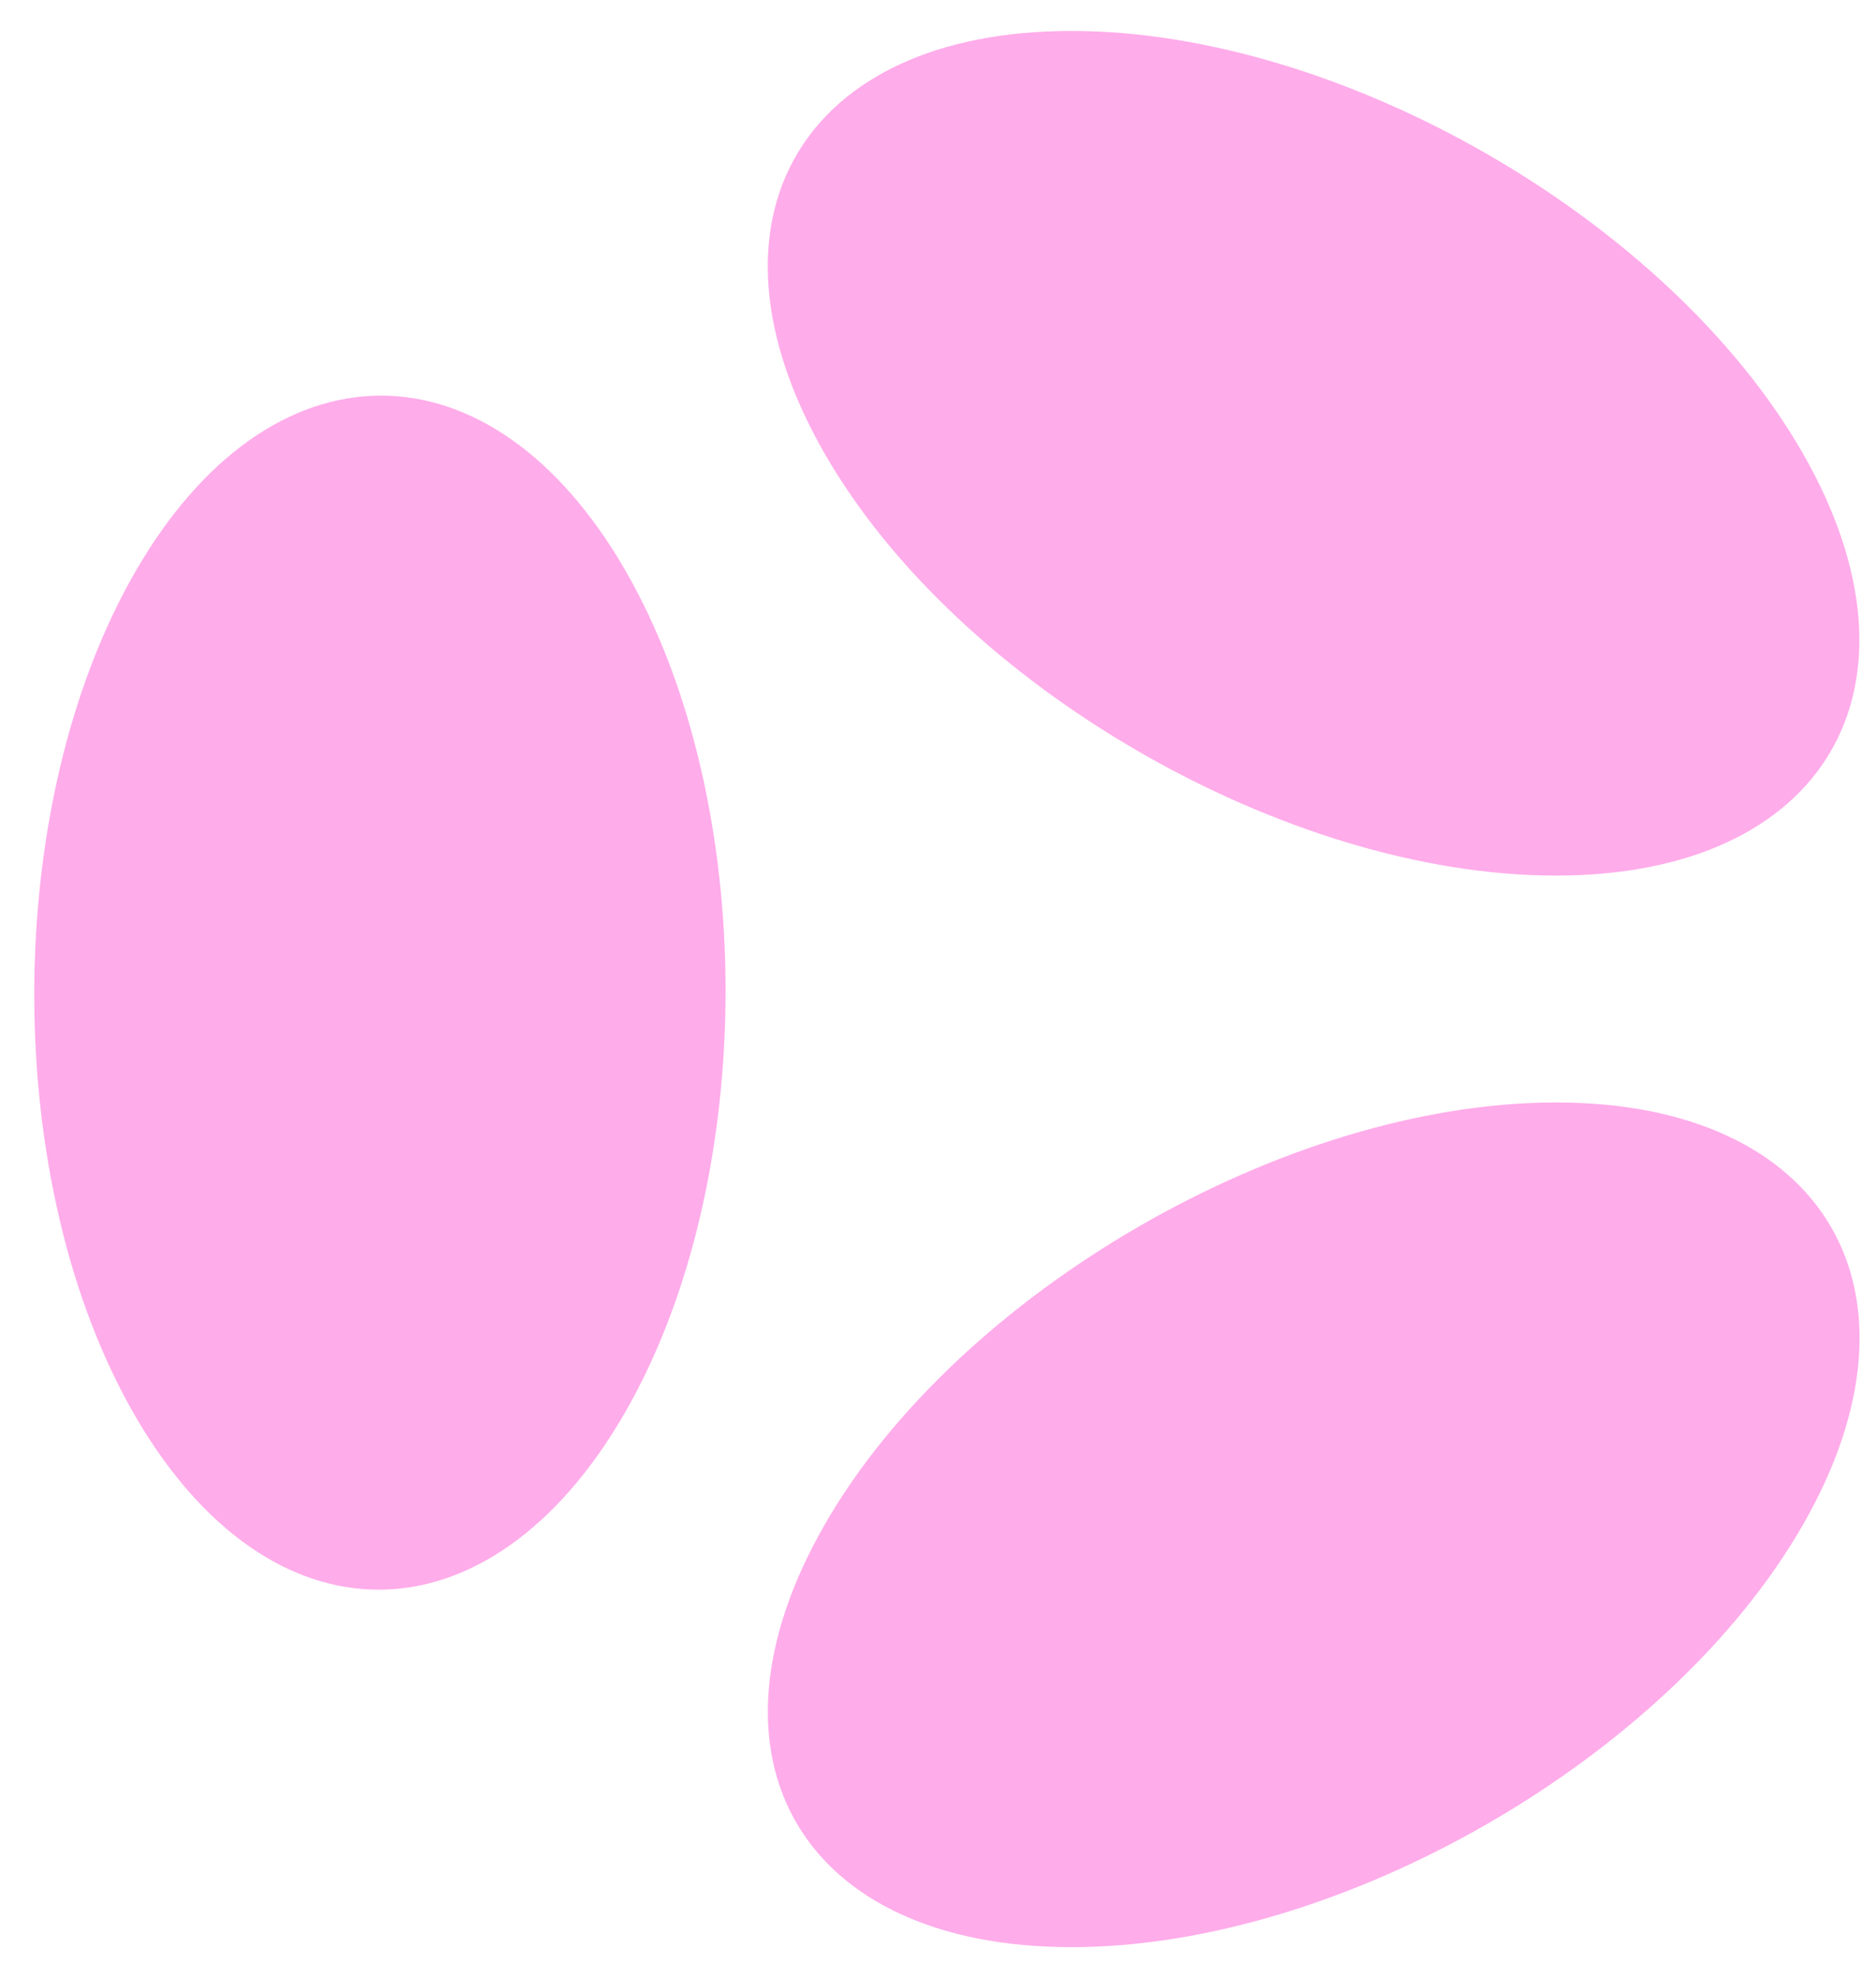 <svg width="37" height="39" viewBox="0 0 37 39" fill="none" xmlns="http://www.w3.org/2000/svg">
<path fill-rule="evenodd" clip-rule="evenodd" d="M35.555 8.934C38.189 13.527 36.005 17.263 30.686 17.263H30.684C25.362 17.263 18.891 13.525 16.259 8.934C13.627 4.344 15.808 0.61 21.13 0.61C26.453 0.61 32.921 4.341 35.555 8.934ZM12.316 11.216C14.975 15.792 14.975 23.27 12.316 27.869C9.648 32.481 5.329 32.5 2.67 27.924C0.011 23.348 0.011 15.876 2.67 11.27C5.329 6.665 9.657 6.64 12.316 11.216ZM30.687 21.736C25.366 21.736 18.898 25.472 16.262 30.065C13.626 34.658 15.812 38.39 21.133 38.39C26.453 38.39 32.922 34.656 35.558 30.065C38.194 25.474 36.007 21.736 30.689 21.736H30.687Z" fill="#FFACEA"/>
</svg>
